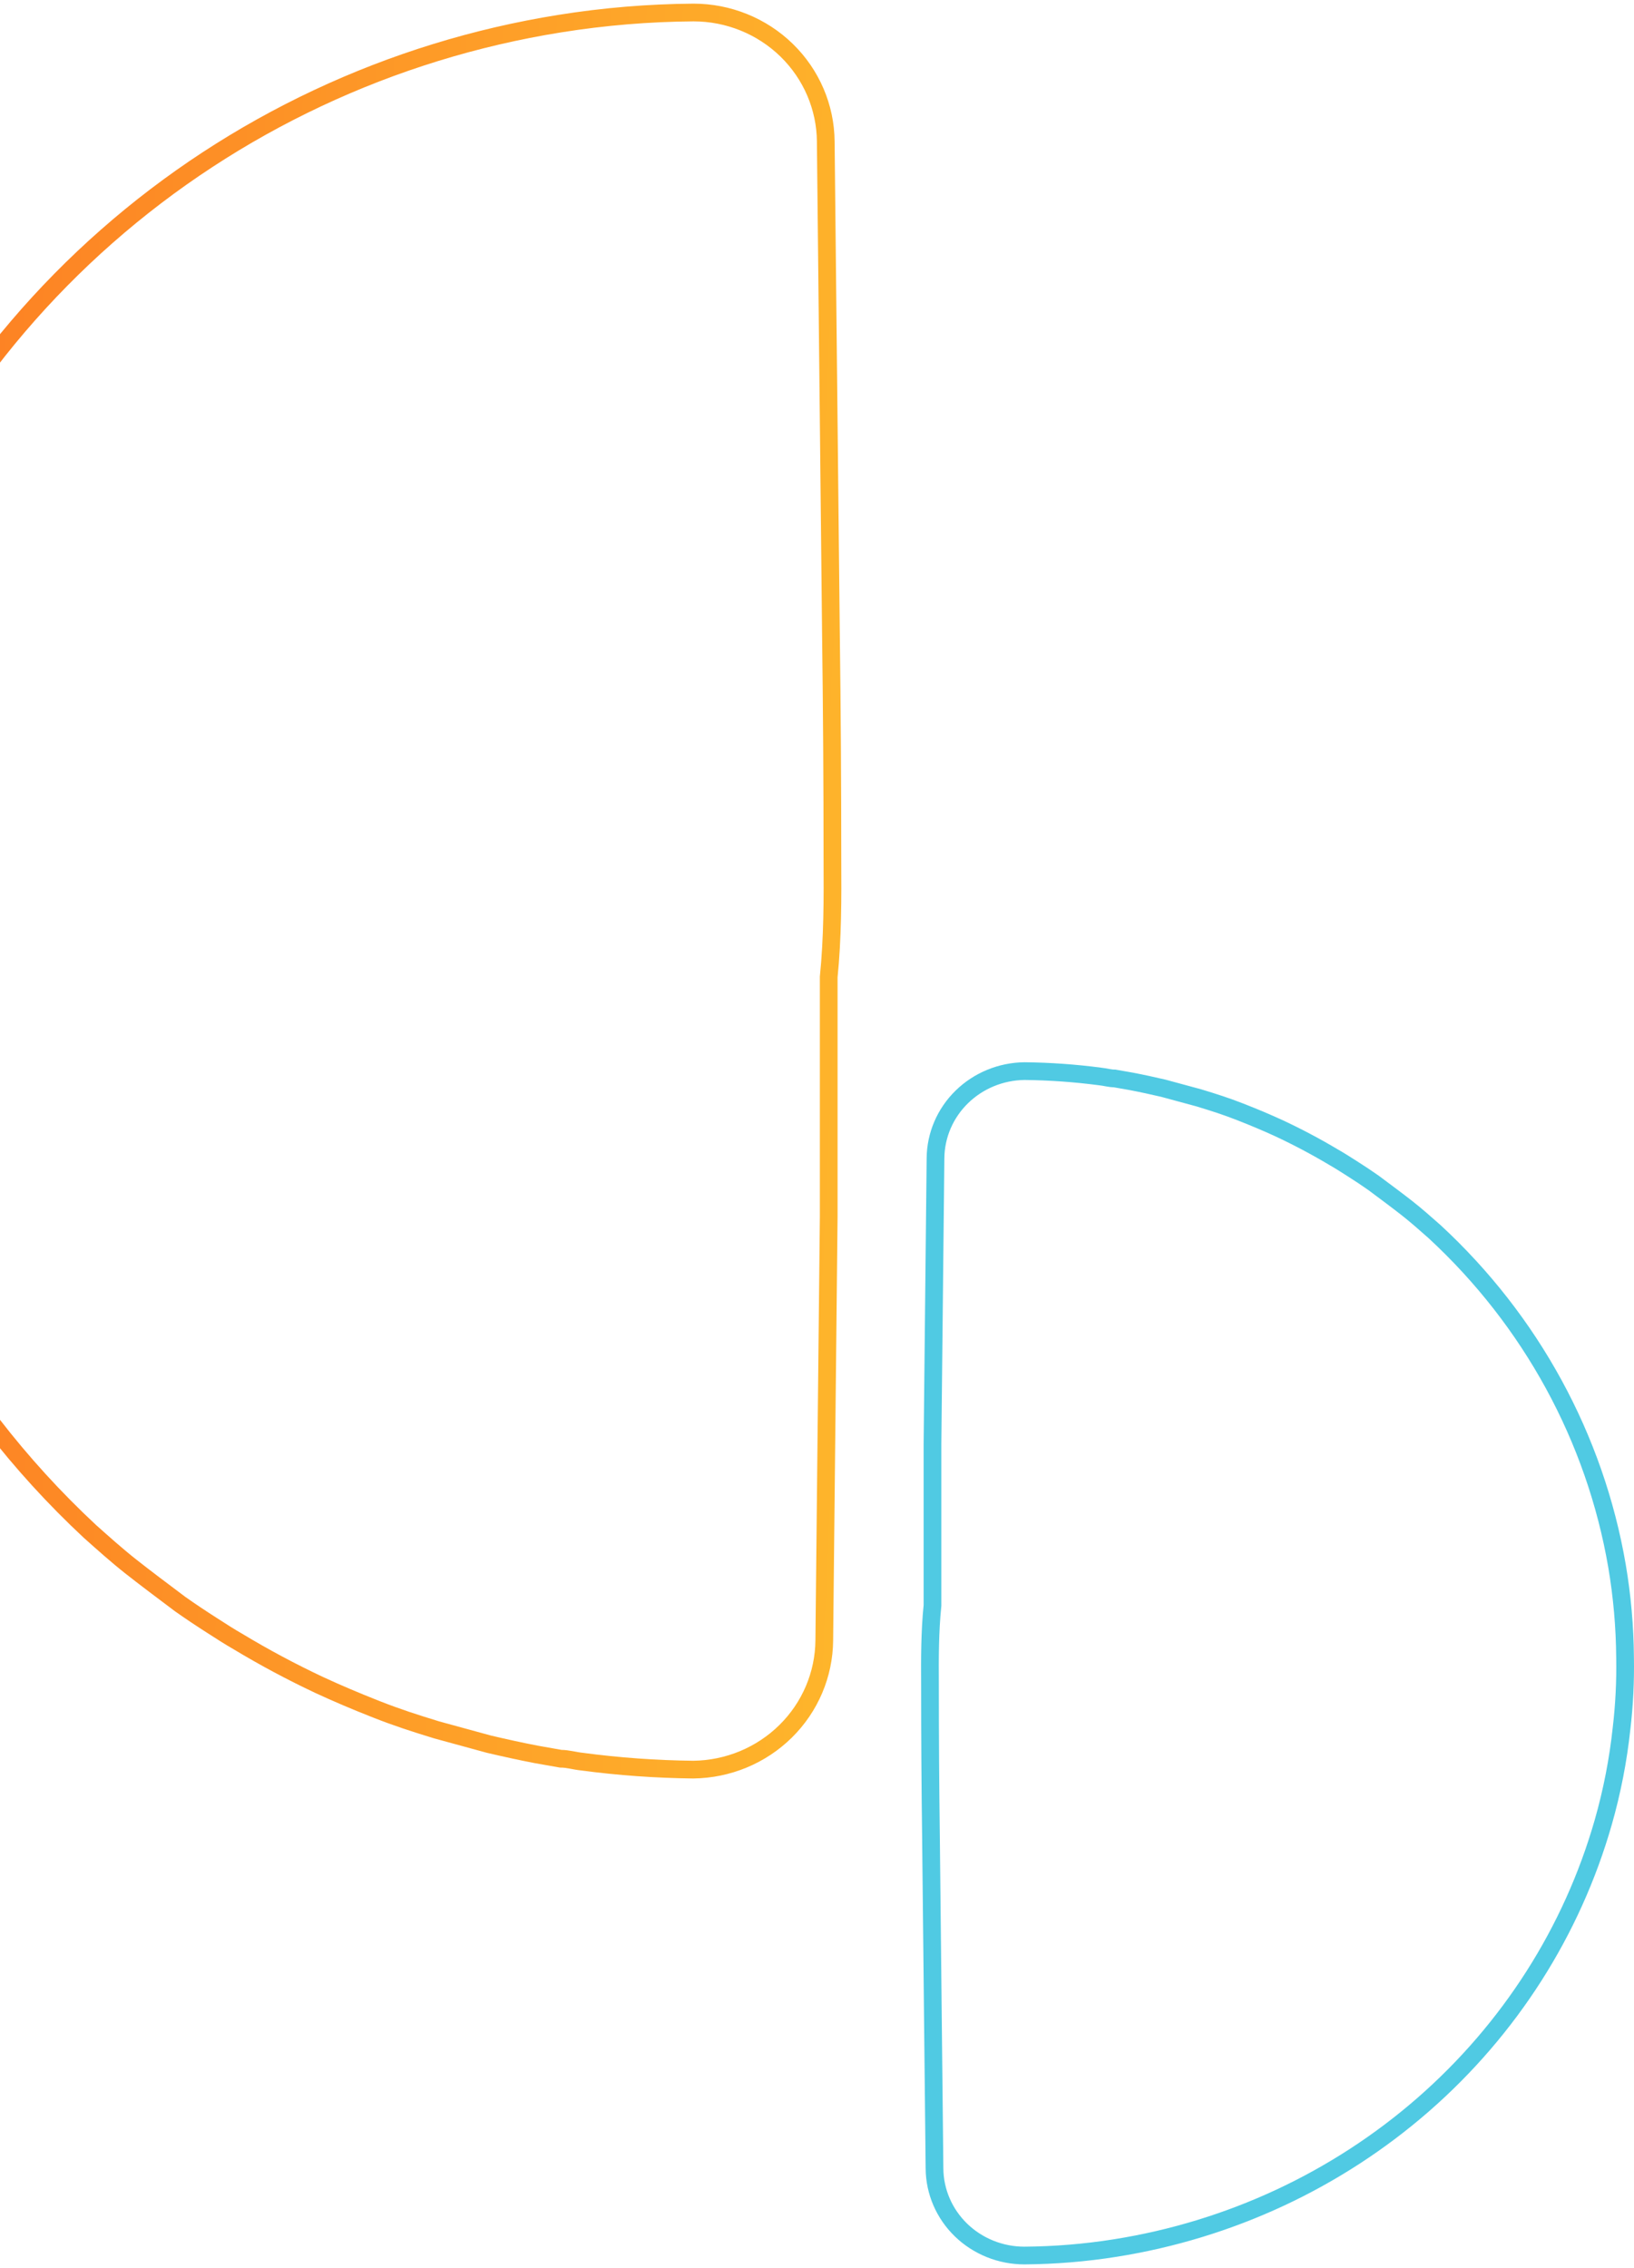 <svg width="369" height="512" viewBox="0 0 369 512" fill="none" xmlns="http://www.w3.org/2000/svg">
<path d="M187.98 193.95C187.98 176.929 187.869 159.909 187.646 142.888L186.478 31.962C186.419 24.214 183.245 16.803 177.649 11.344C172.052 5.886 164.486 2.823 156.6 2.823V2.823C146.479 2.897 136.379 3.738 126.389 5.338C88.327 11.423 52.833 28.088 24.103 53.364C-4.628 78.639 -25.393 111.469 -35.739 147.972C-38.65 158.247 -40.678 168.745 -41.803 179.353C-42.723 187.228 -43.113 195.154 -42.972 203.08C-42.898 213.356 -42.005 223.61 -40.301 233.75C-33.028 276.55 -11.757 315.856 20.288 345.714C23.293 348.393 26.408 351.181 29.524 353.641C32.64 356.101 36.646 359.108 40.651 362.115C43.044 363.81 45.436 365.395 47.829 366.926C50.221 368.457 51.723 369.441 53.726 370.589C59.687 374.181 65.834 377.466 72.142 380.43C76.037 382.234 80.266 384.038 84.995 385.897C89.724 387.755 93.452 388.958 98.626 390.544L110.421 393.769C113.926 394.589 117.376 395.355 121.048 396.065L126.612 397.049C128.225 397.049 129.783 397.541 131.396 397.705C139.733 398.815 148.132 399.417 156.545 399.51V399.51C164.387 399.424 171.882 396.317 177.417 390.858C182.953 385.398 186.086 378.022 186.144 370.316L187.145 274.698C187.145 257.039 187.145 239.162 187.145 220.574C188.036 211.718 188.036 202.916 187.98 193.95Z" stroke="url(#paint0_linear_228_1372)" stroke-width="4" stroke-miterlimit="10"/>
<path d="M210.014 380.377C210.014 391.85 210.089 403.323 210.241 414.796L211.035 489.569C211.075 494.791 213.232 499.787 217.035 503.467C220.839 507.146 225.981 509.211 231.341 509.21V509.21C238.22 509.16 245.085 508.594 251.874 507.515C277.743 503.414 301.867 492.18 321.394 475.142C340.92 458.105 355.033 435.975 362.065 411.369C364.043 404.443 365.422 397.367 366.187 390.216C366.812 384.908 367.077 379.565 366.981 374.222C366.931 367.296 366.324 360.383 365.166 353.549C360.222 324.698 345.766 298.203 323.986 278.076C321.944 276.271 319.826 274.391 317.709 272.733C315.591 271.074 312.869 269.048 310.146 267.021C308.52 265.878 306.894 264.81 305.268 263.778C303.642 262.746 302.621 262.083 301.26 261.309C297.208 258.887 293.031 256.673 288.743 254.675C286.096 253.459 283.222 252.243 280.008 250.99C276.794 249.737 274.26 248.927 270.743 247.858L262.727 245.684C260.344 245.131 258 244.615 255.504 244.136L251.723 243.472C250.626 243.472 249.567 243.141 248.471 243.03C242.805 242.283 237.096 241.876 231.379 241.814V241.814C226.049 241.872 220.955 243.966 217.193 247.646C213.431 251.326 211.301 256.298 211.262 261.493L210.581 325.947C210.581 337.85 210.581 349.9 210.581 362.43C209.976 368.4 209.976 374.333 210.014 380.377Z" stroke="#50CAE3" stroke-width="4" stroke-miterlimit="10"/>
<defs>
<linearGradient id="paint0_linear_228_1372" x1="-29.944" y1="2.823" x2="208.287" y2="13.624" gradientUnits="userSpaceOnUse">
<stop stop-color="#FD7B23"/>
<stop offset="1" stop-color="#FEB62B"/>
</linearGradient>
</defs>
</svg>
